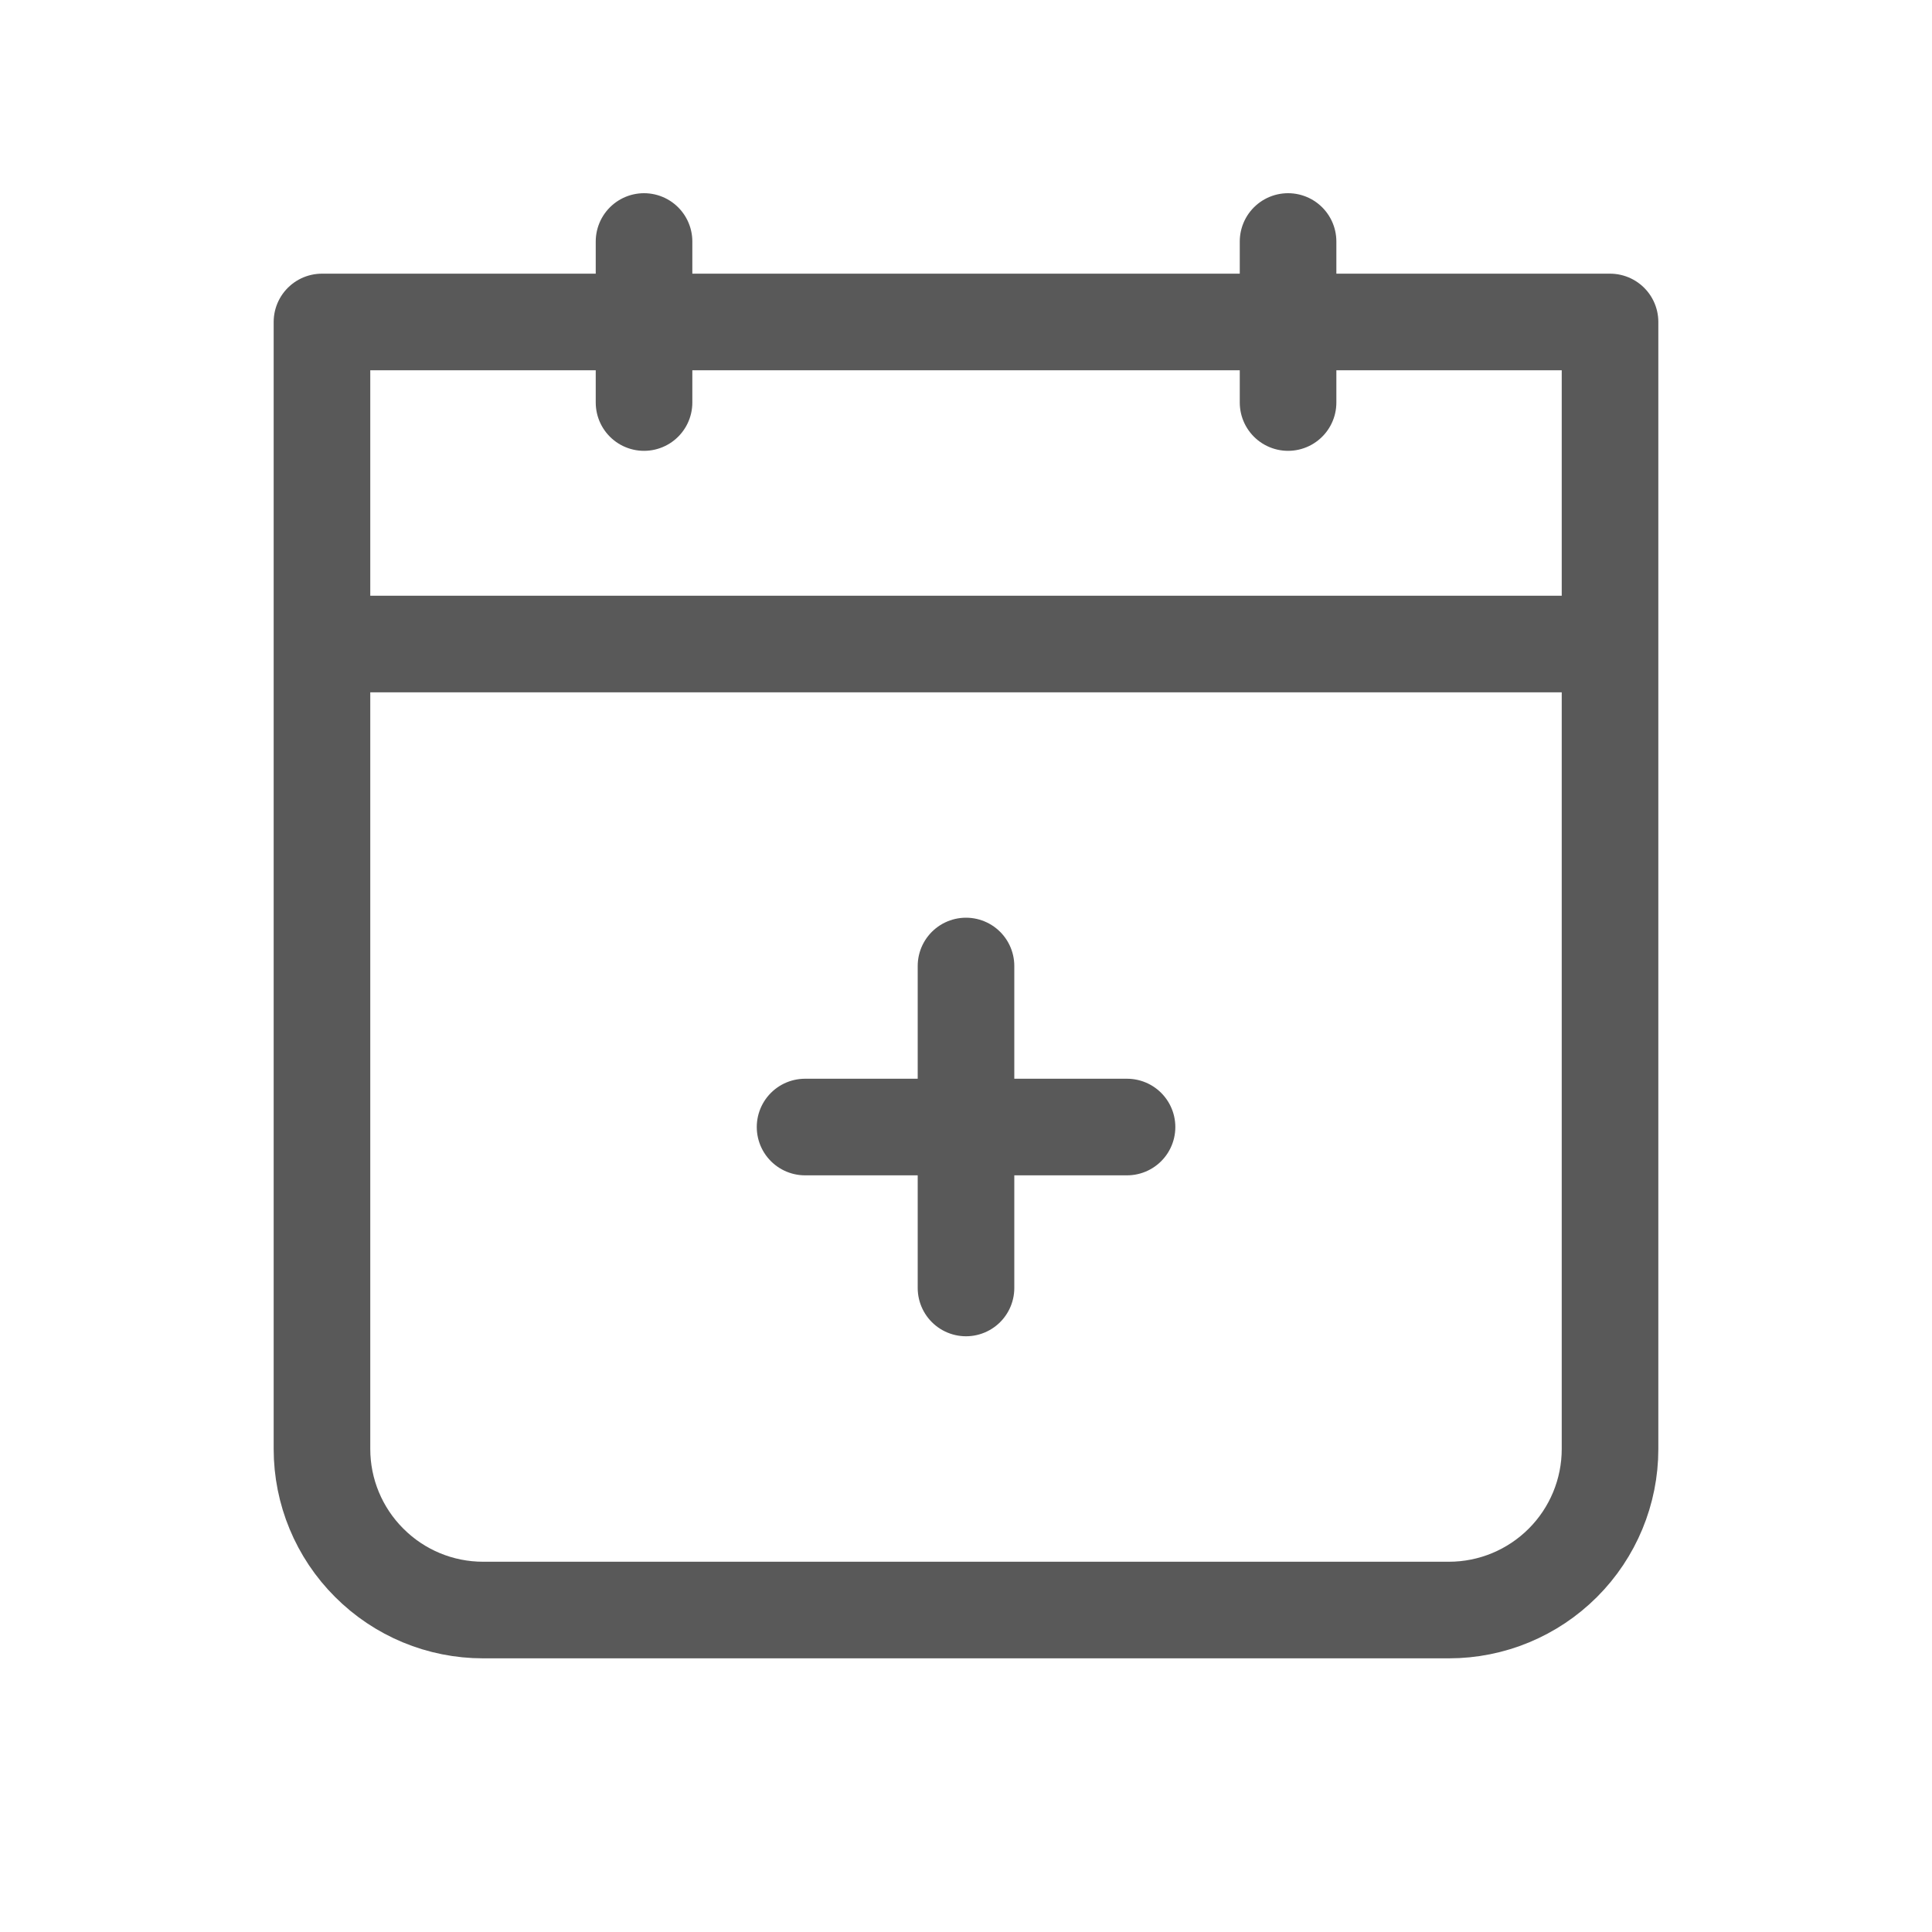 <svg width="20" height="20" viewBox="0 0 20 20" fill="none" xmlns="http://www.w3.org/2000/svg">
<path d="M10 10V13.333M8.334 11.667H11.667M3.333 6.667H16.667M13.334 2.5V4.167M6.667 2.5V4.167M3.333 3.333H16.667V15C16.667 15.442 16.491 15.866 16.179 16.178C15.866 16.491 15.442 16.667 15 16.667H5C4.558 16.667 4.134 16.491 3.822 16.178C3.509 15.866 3.333 15.442 3.333 15V3.333Z" stroke="#595959" stroke-linecap="round" stroke-linejoin="round"/>
</svg>
